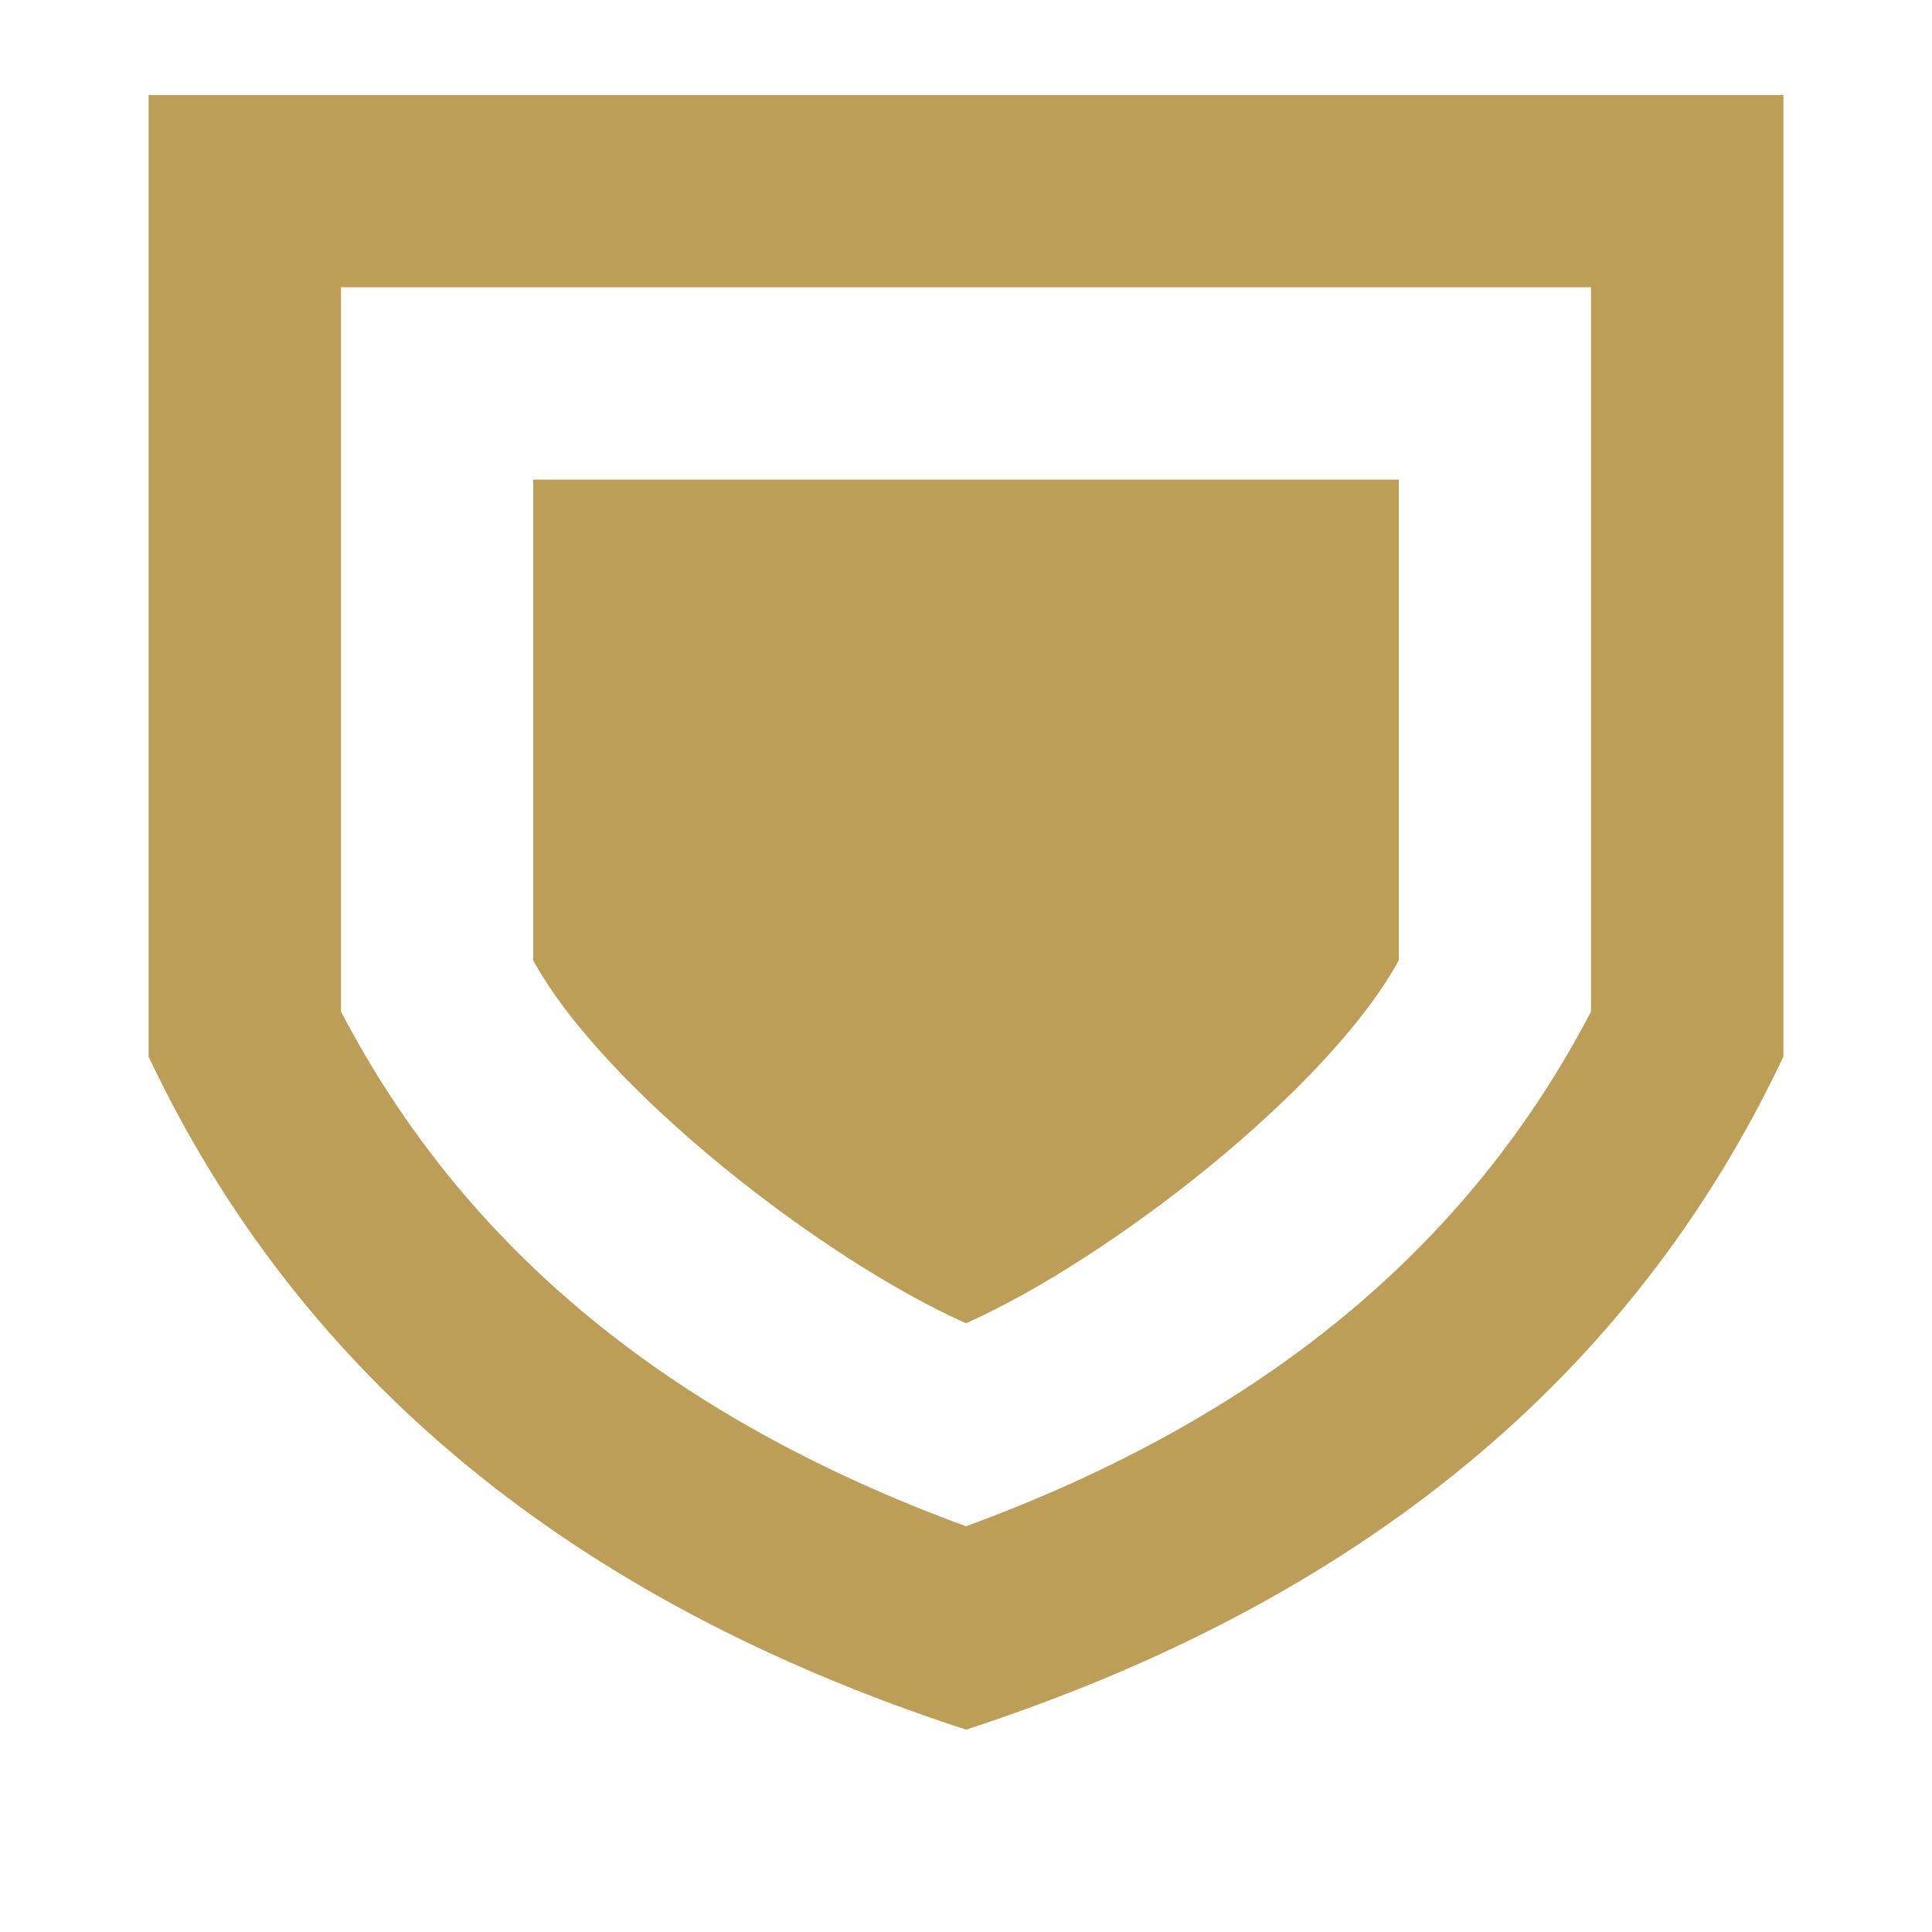 <svg width="16" height="16" viewBox="2 3 12 12" fill="none" xmlns="http://www.w3.org/2000/svg">
    <path
        d="M2.923 3.59H13.077V9.563C12.137 11.553 10.444 12.947 8 13.743C5.556 12.947 3.863 11.553 2.923 9.563V3.59ZM4.118 4.784V9.283C4.88 10.744 6.156 11.804 8 12.48C9.844 11.804 11.12 10.744 11.882 9.283V4.784H4.118ZM5.312 5.979H10.688V8.965C10.253 9.762 8.896 10.82 8 11.219C7.104 10.82 5.747 9.762 5.312 8.965V5.979Z"
        fill="#BD9E59" />
</svg>